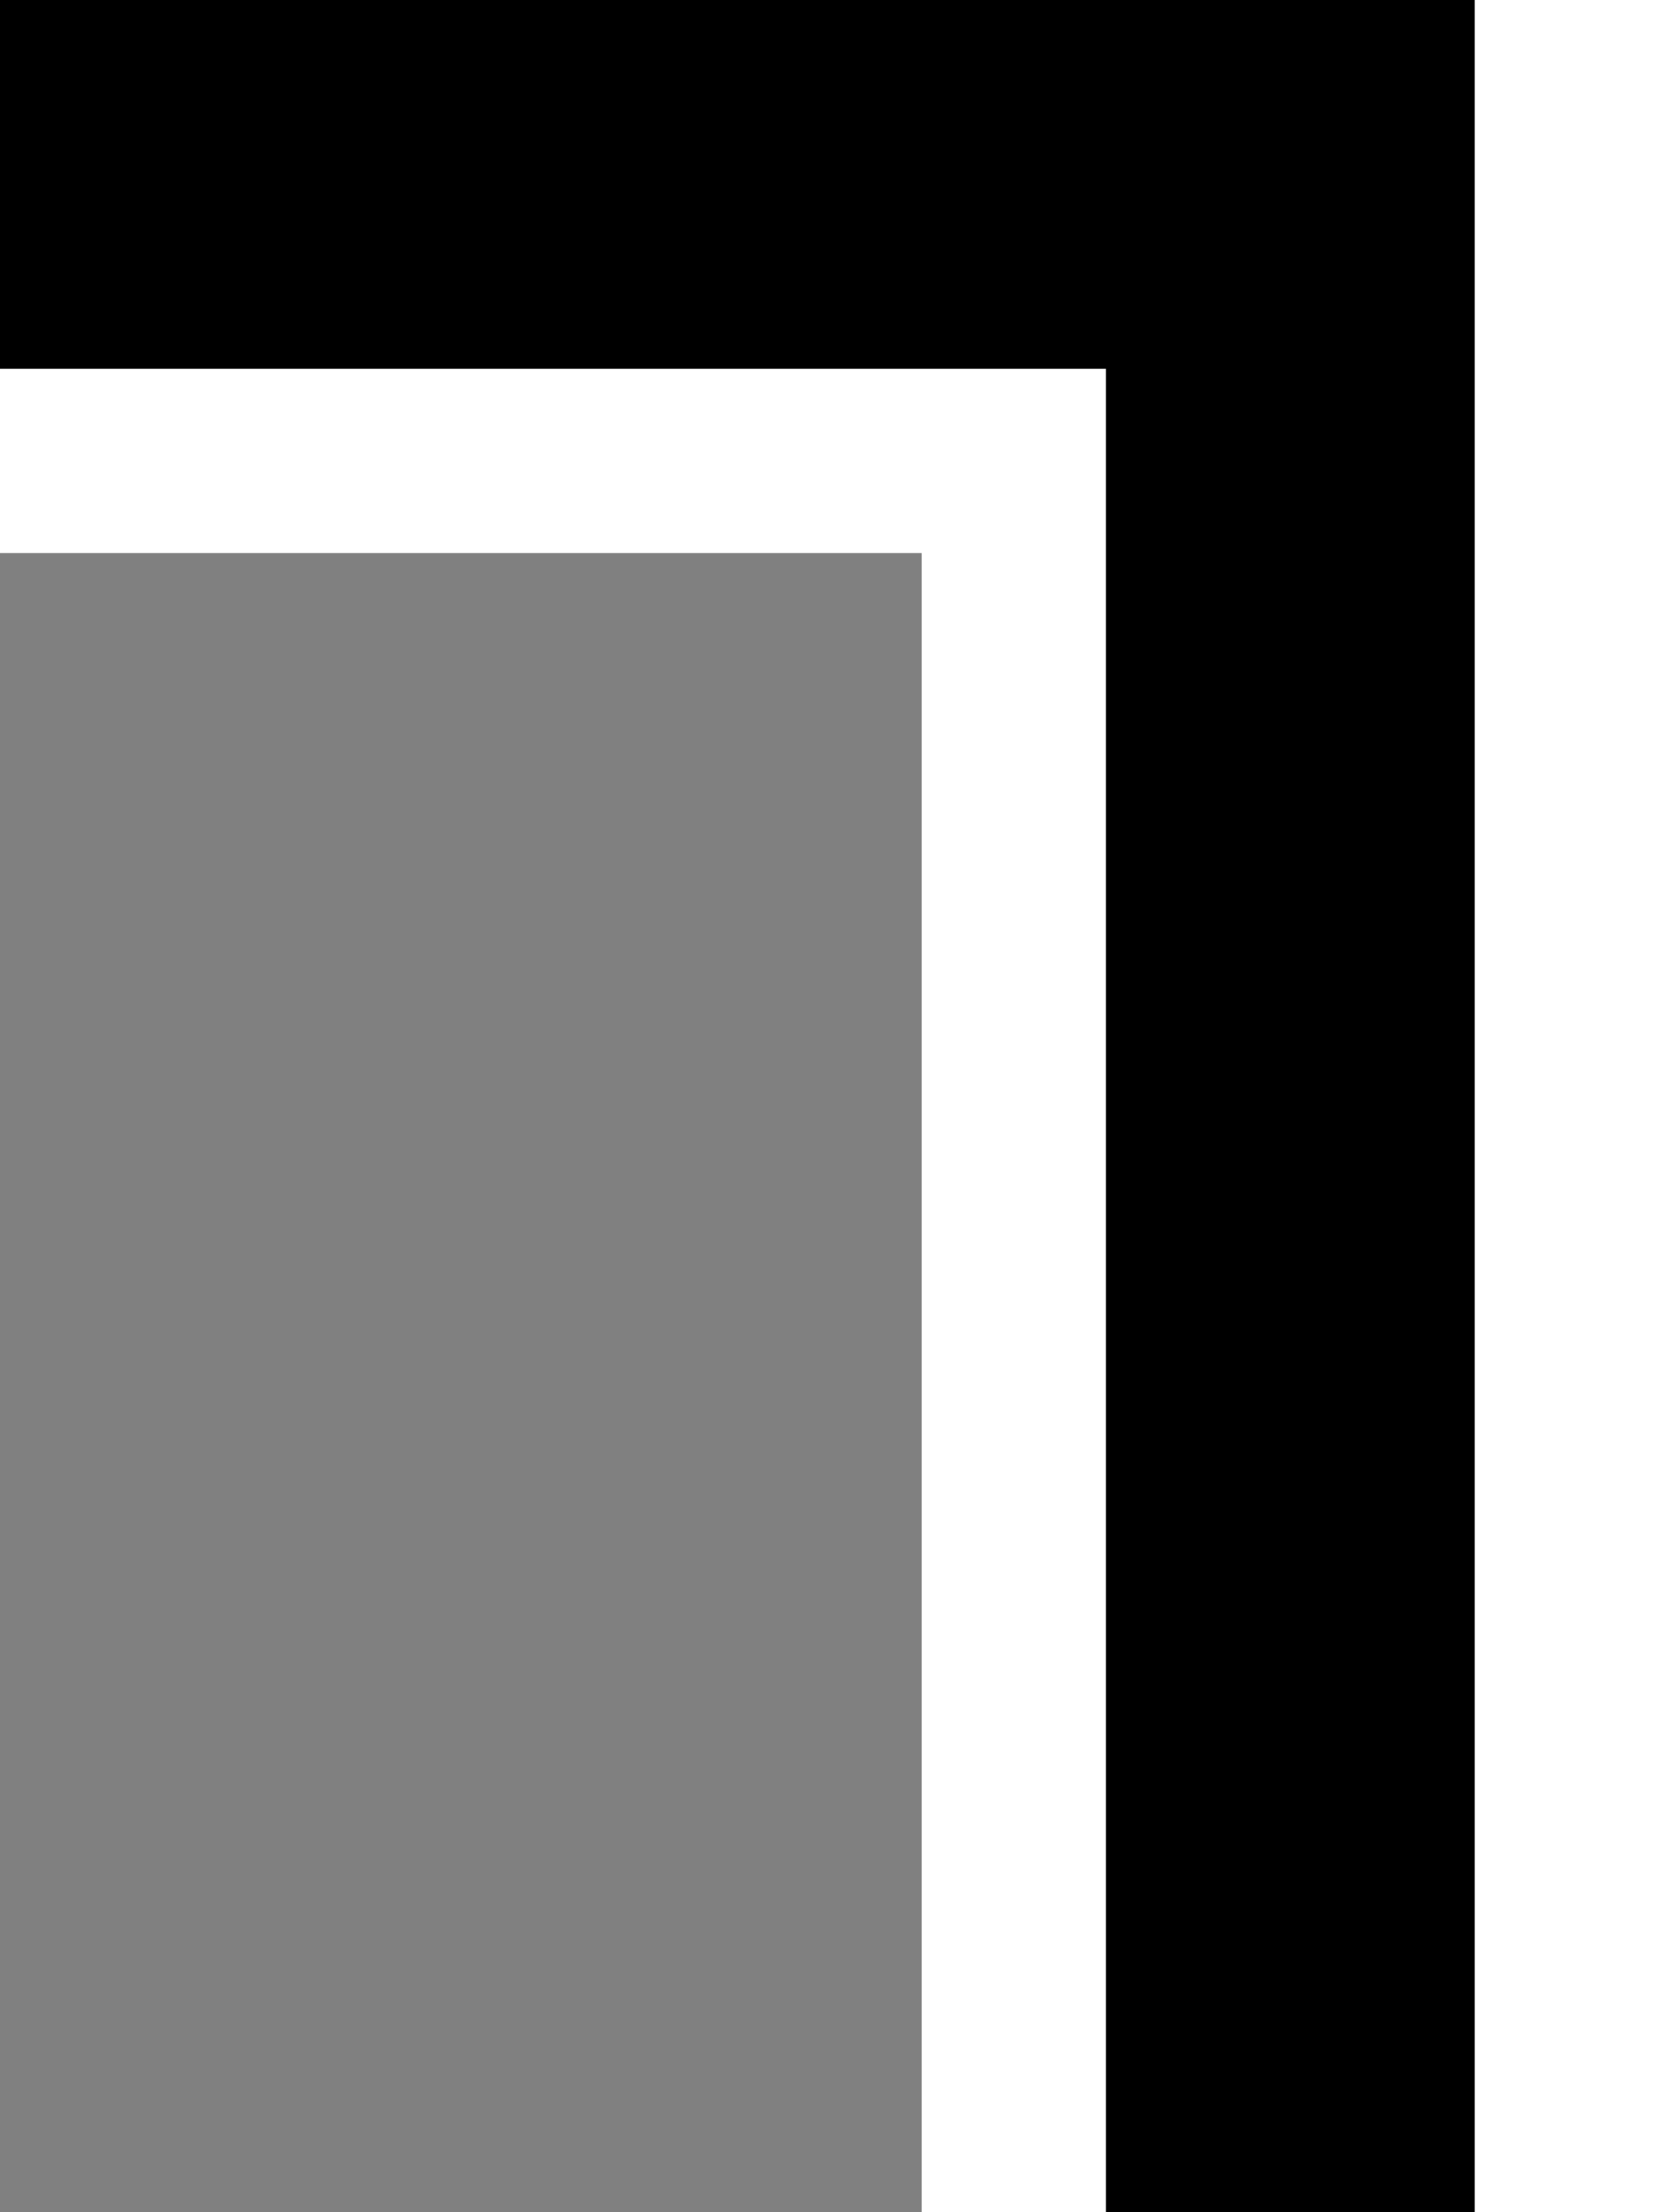 <svg xmlns="http://www.w3.org/2000/svg" version="1.0" width="9" height="12"><rect width="100%" height="100%" fill="#808080" stroke="none"/><path d="M8 0v12h1V0H8zM0 2v1h5v9h1V2H0z" fill="#fff"/><path d="M8 12V0H0v2h6v10h2z"/></svg>